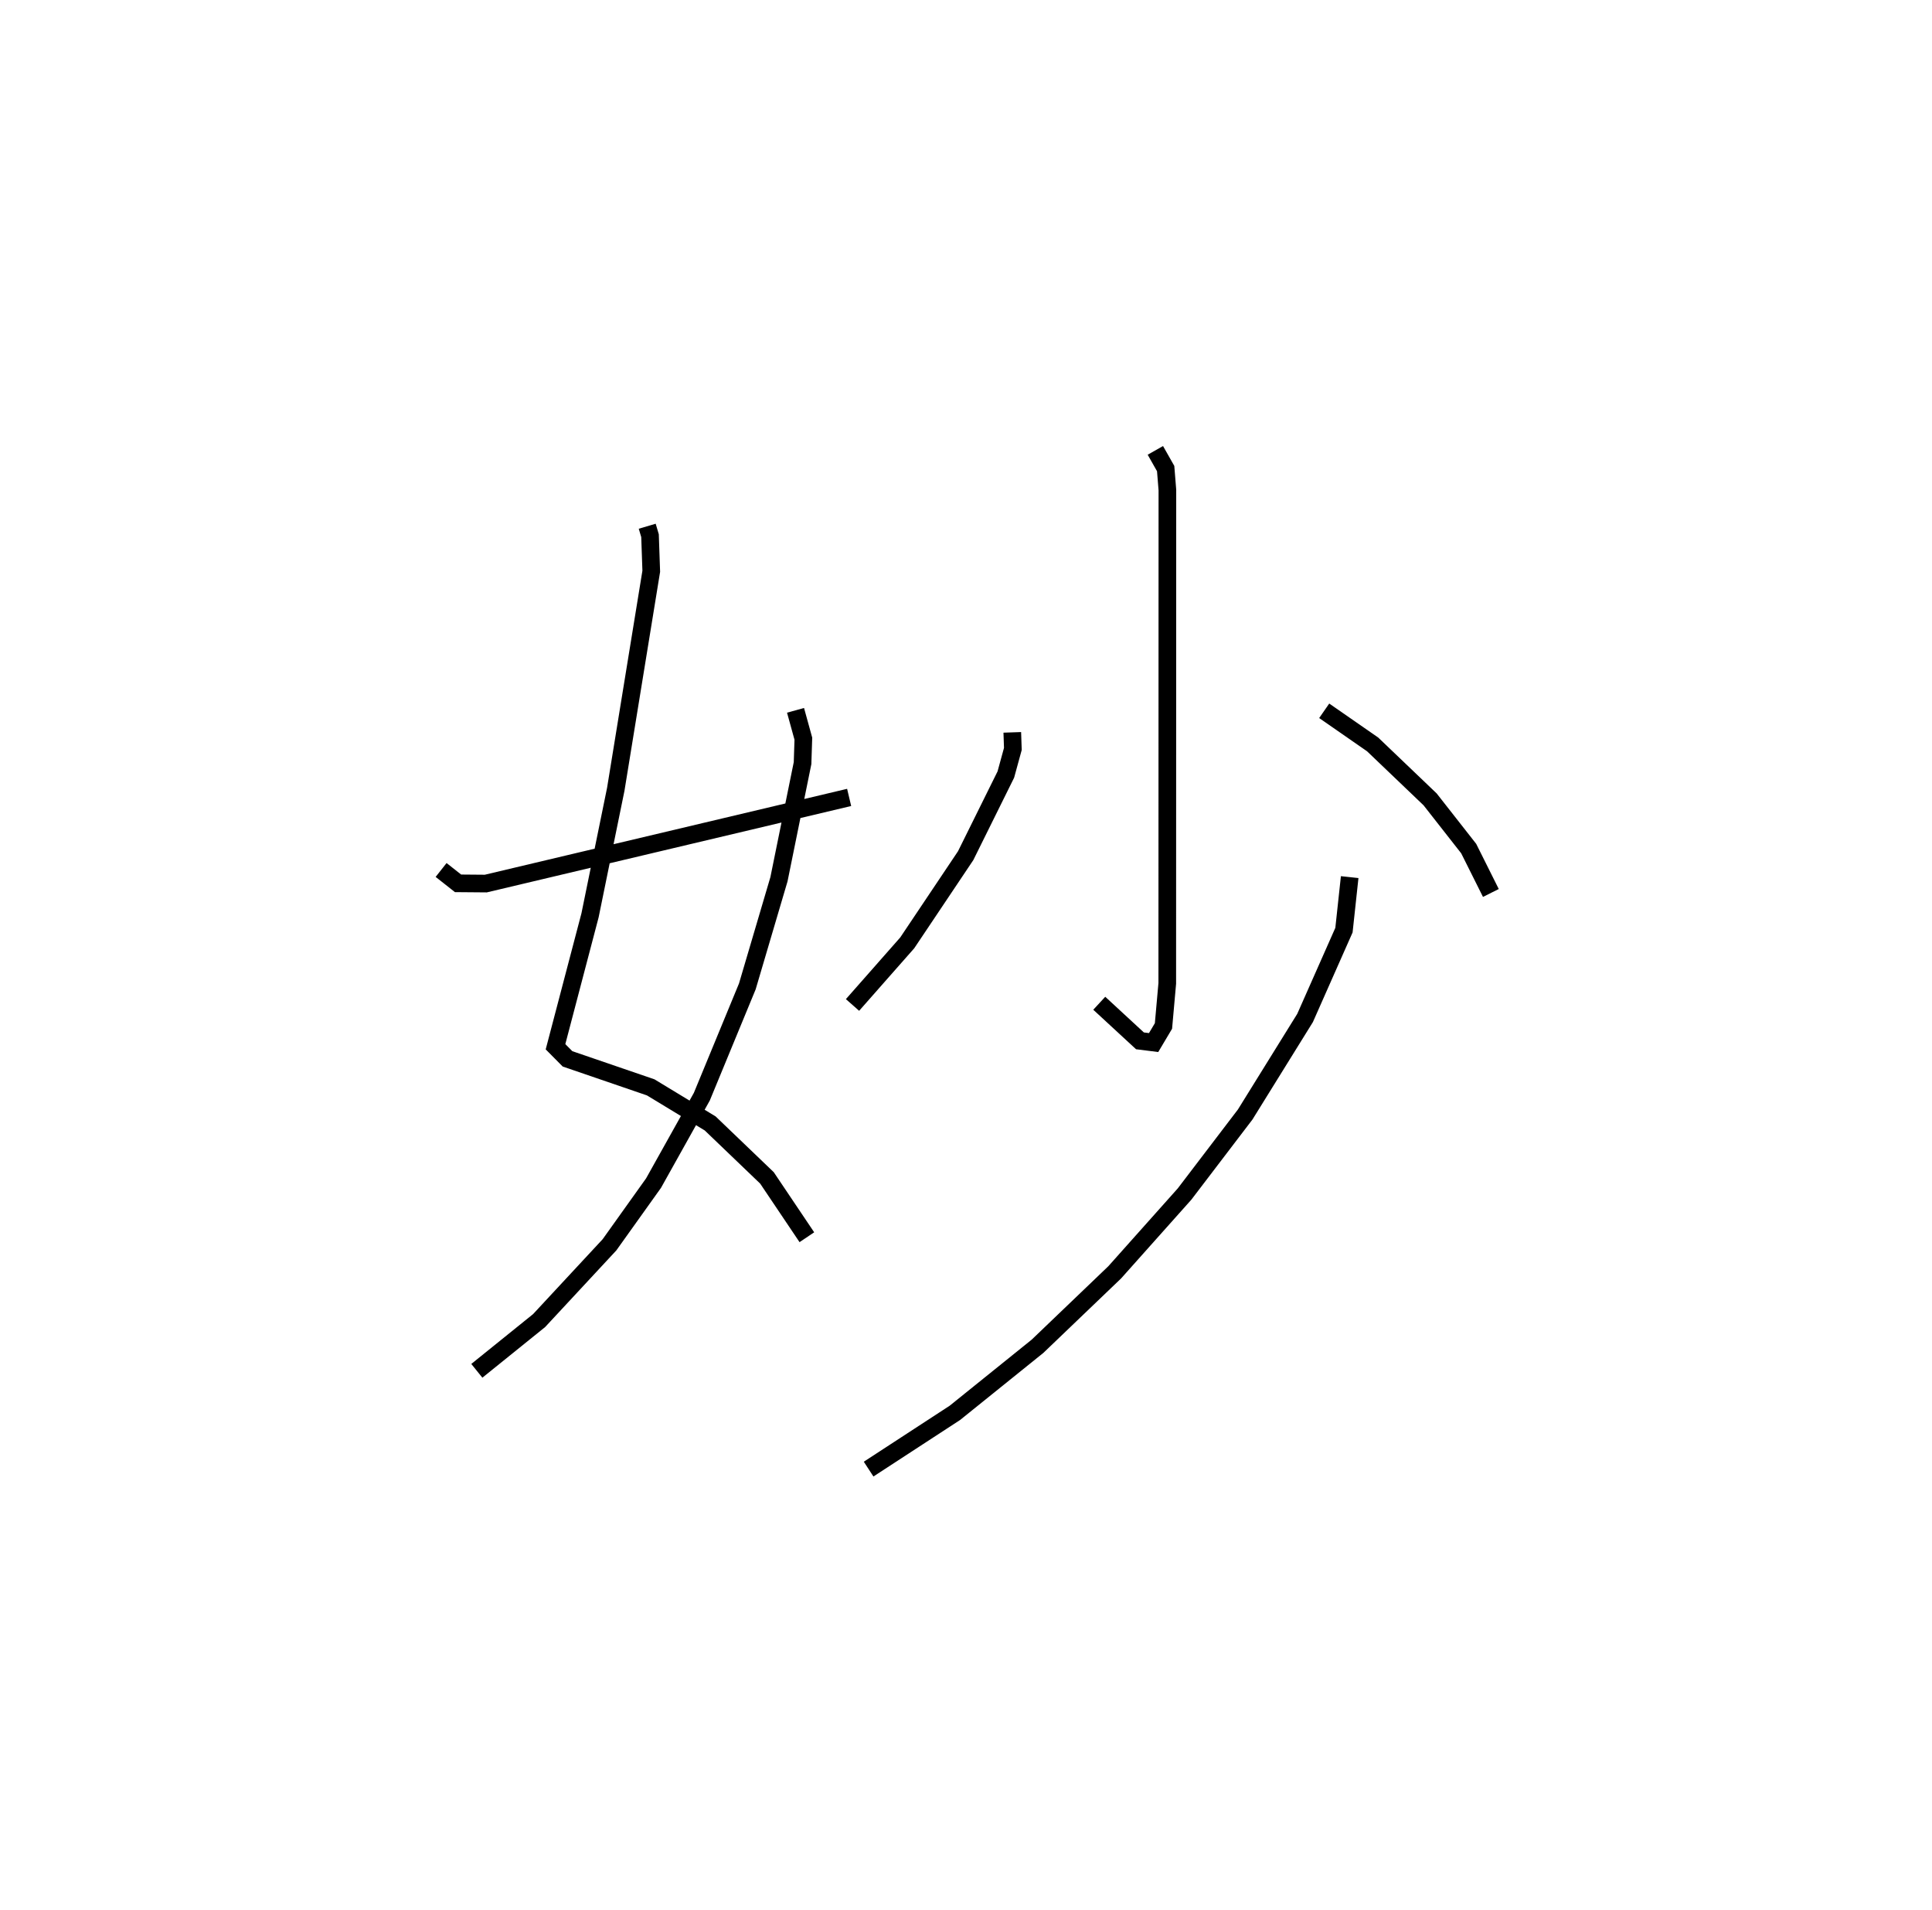 <?xml version="1.0" encoding="utf-8" ?>
<svg baseProfile="full" height="108.242" version="1.1" width="109.493" xmlns="http://www.w3.org/2000/svg" xmlns:ev="http://www.w3.org/2001/xml-events" xmlns:xlink="http://www.w3.org/1999/xlink"><defs /><rect fill="white" height="108.242" width="109.493" x="0" y="0" /><path d="M25,25 m0.0,0.0 m11.68,4.817 l0.159,0.536 0.07,2.016 l-2.011,12.353 -1.458,7.139 l-1.957,7.449 0.68,0.686 l4.714,1.615 3.37,2.043 l3.22,3.087 2.261,3.362 m-0.642,-29.855 l0.443,1.606 -0.045,1.385 l-1.337,6.579 -1.793,6.073 l-2.579,6.249 -2.736,4.896 l-2.498,3.498 -3.988,4.292 l-3.529,2.846 m-2.025,-28.378 l0.96,0.757 1.573,0.013 l20.592,-4.881 m17.354,-19.664 l0.584,1.031 0.098,1.218 l-0.007,27.95 -0.215,2.415 l-0.559,0.94 -0.773,-0.097 l-2.307,-2.13 m-4.929,-15.349 l0.032,0.939 -0.398,1.452 l-2.277,4.596 -3.311,4.94 l-3.101,3.519 m26.732,-16.668 l2.745,1.905 3.257,3.113 l2.187,2.789 1.257,2.515 m-8.002,-0.898 l-0.324,3.004 -2.204,4.977 l-3.395,5.471 -3.435,4.505 l-3.957,4.435 -4.375,4.19 l-4.685,3.774 -4.889,3.187 " fill="none" stroke="black" stroke-width="1" /></svg>